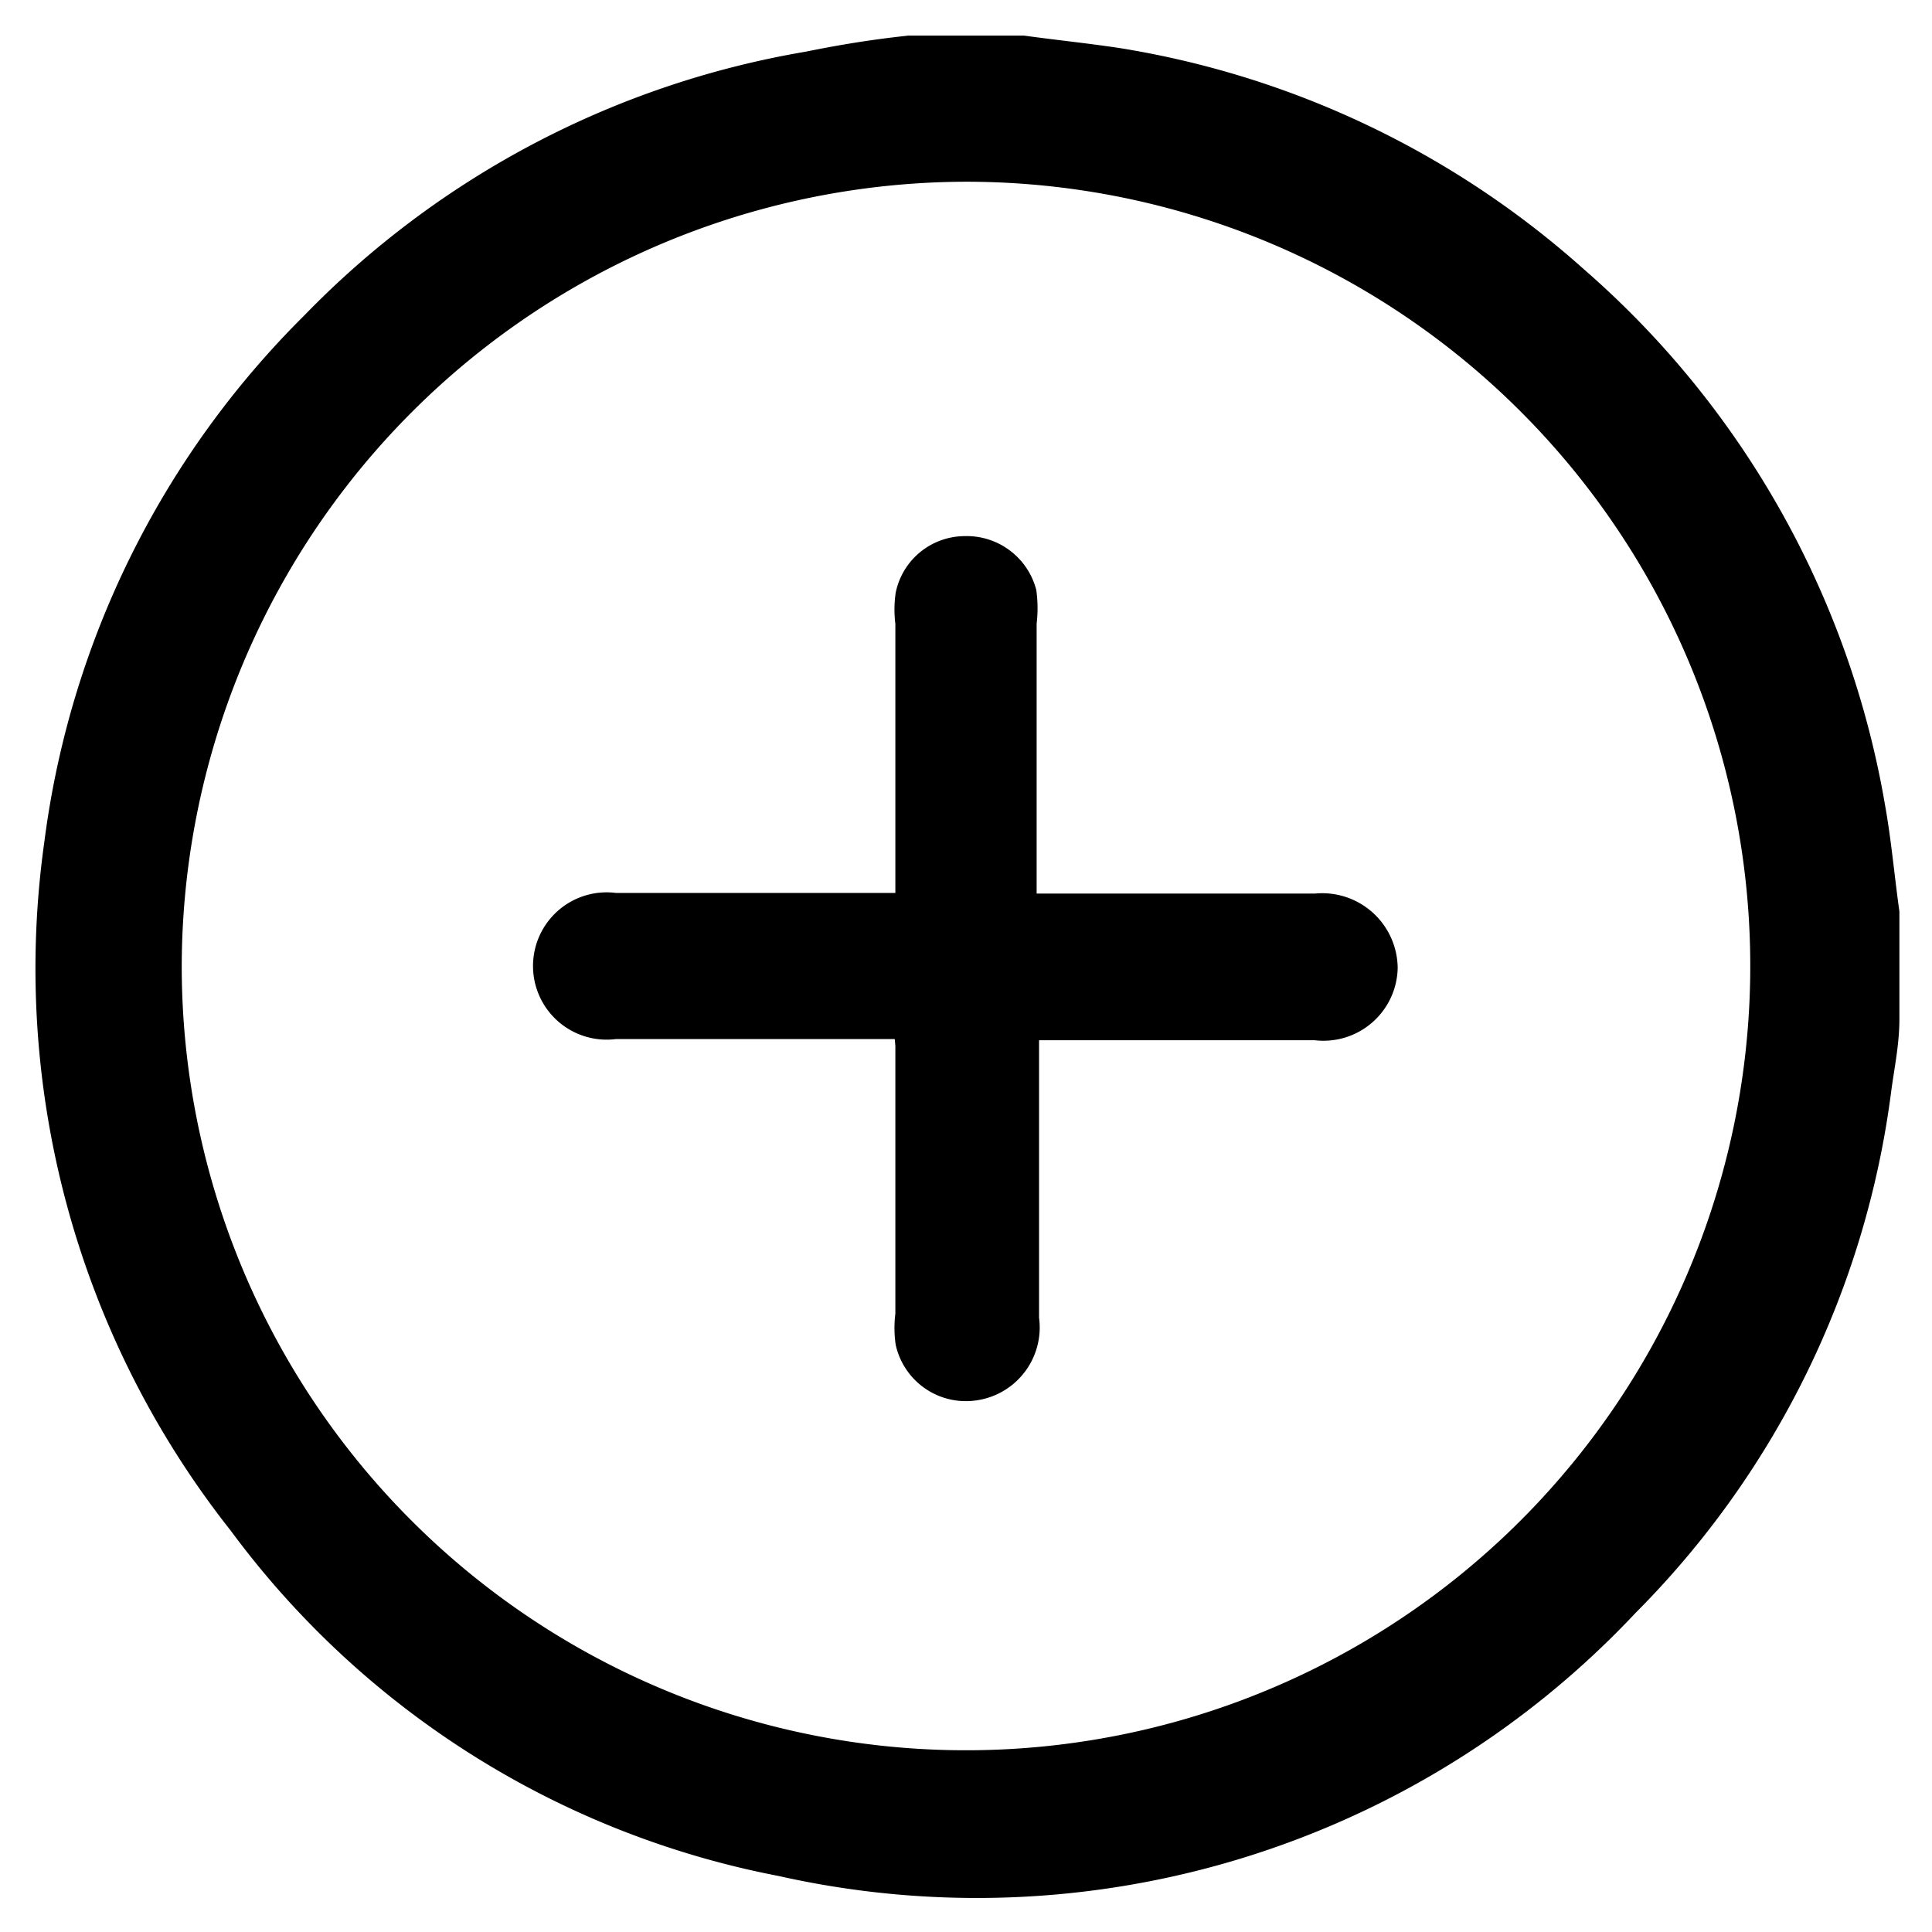 <svg id="Layer_1" data-name="Layer 1" xmlns="http://www.w3.org/2000/svg" viewBox="0 0 32 32"><defs><style>.cls-1{stroke:#000;stroke-miterlimit:10;stroke-width:0.7px;}</style></defs><title>Add icon0</title><path class="cls-1" d="M15.06.94h1.88c.51.07,1,.12,1.54.2A14.78,14.78,0,0,1,26,4.72a14.79,14.79,0,0,1,4.88,8.69c.1.56.15,1.14.23,1.71v1.76c0,.38-.08.76-.13,1.13a14.58,14.58,0,0,1-4.14,8.46,14.62,14.62,0,0,1-13.87,4.26,14.39,14.39,0,0,1-8.87-5.59A14.67,14.67,0,0,1,1.08,14a14.61,14.61,0,0,1,4.2-8.52,14.73,14.73,0,0,1,8.13-4.28C14,1.08,14.51,1,15.06.94ZM2.66,16A13.34,13.34,0,1,0,16,2.66,13.37,13.37,0,0,0,2.66,16Z"/><path class="cls-1" d="M15.14,16.86H11.65c-.49,0-1,0-1.47,0a.87.87,0,1,1,0-1.72h5v-.36c0-1.49,0-3,0-4.47a1.57,1.57,0,0,1,0-.43.82.82,0,0,1,.8-.65.84.84,0,0,1,.84.61,1.83,1.83,0,0,1,0,.47c0,1.49,0,3,0,4.47v.37H21.8a.9.9,0,0,1,1,.88.88.88,0,0,1-1,.85c-1.52,0-3,0-4.55,0h-.39v.38c0,1.53,0,3.06,0,4.59a.87.87,0,0,1-.75,1,.84.84,0,0,1-.93-.64,1.57,1.57,0,0,1,0-.43c0-1.49,0-3,0-4.47Z"/></svg>